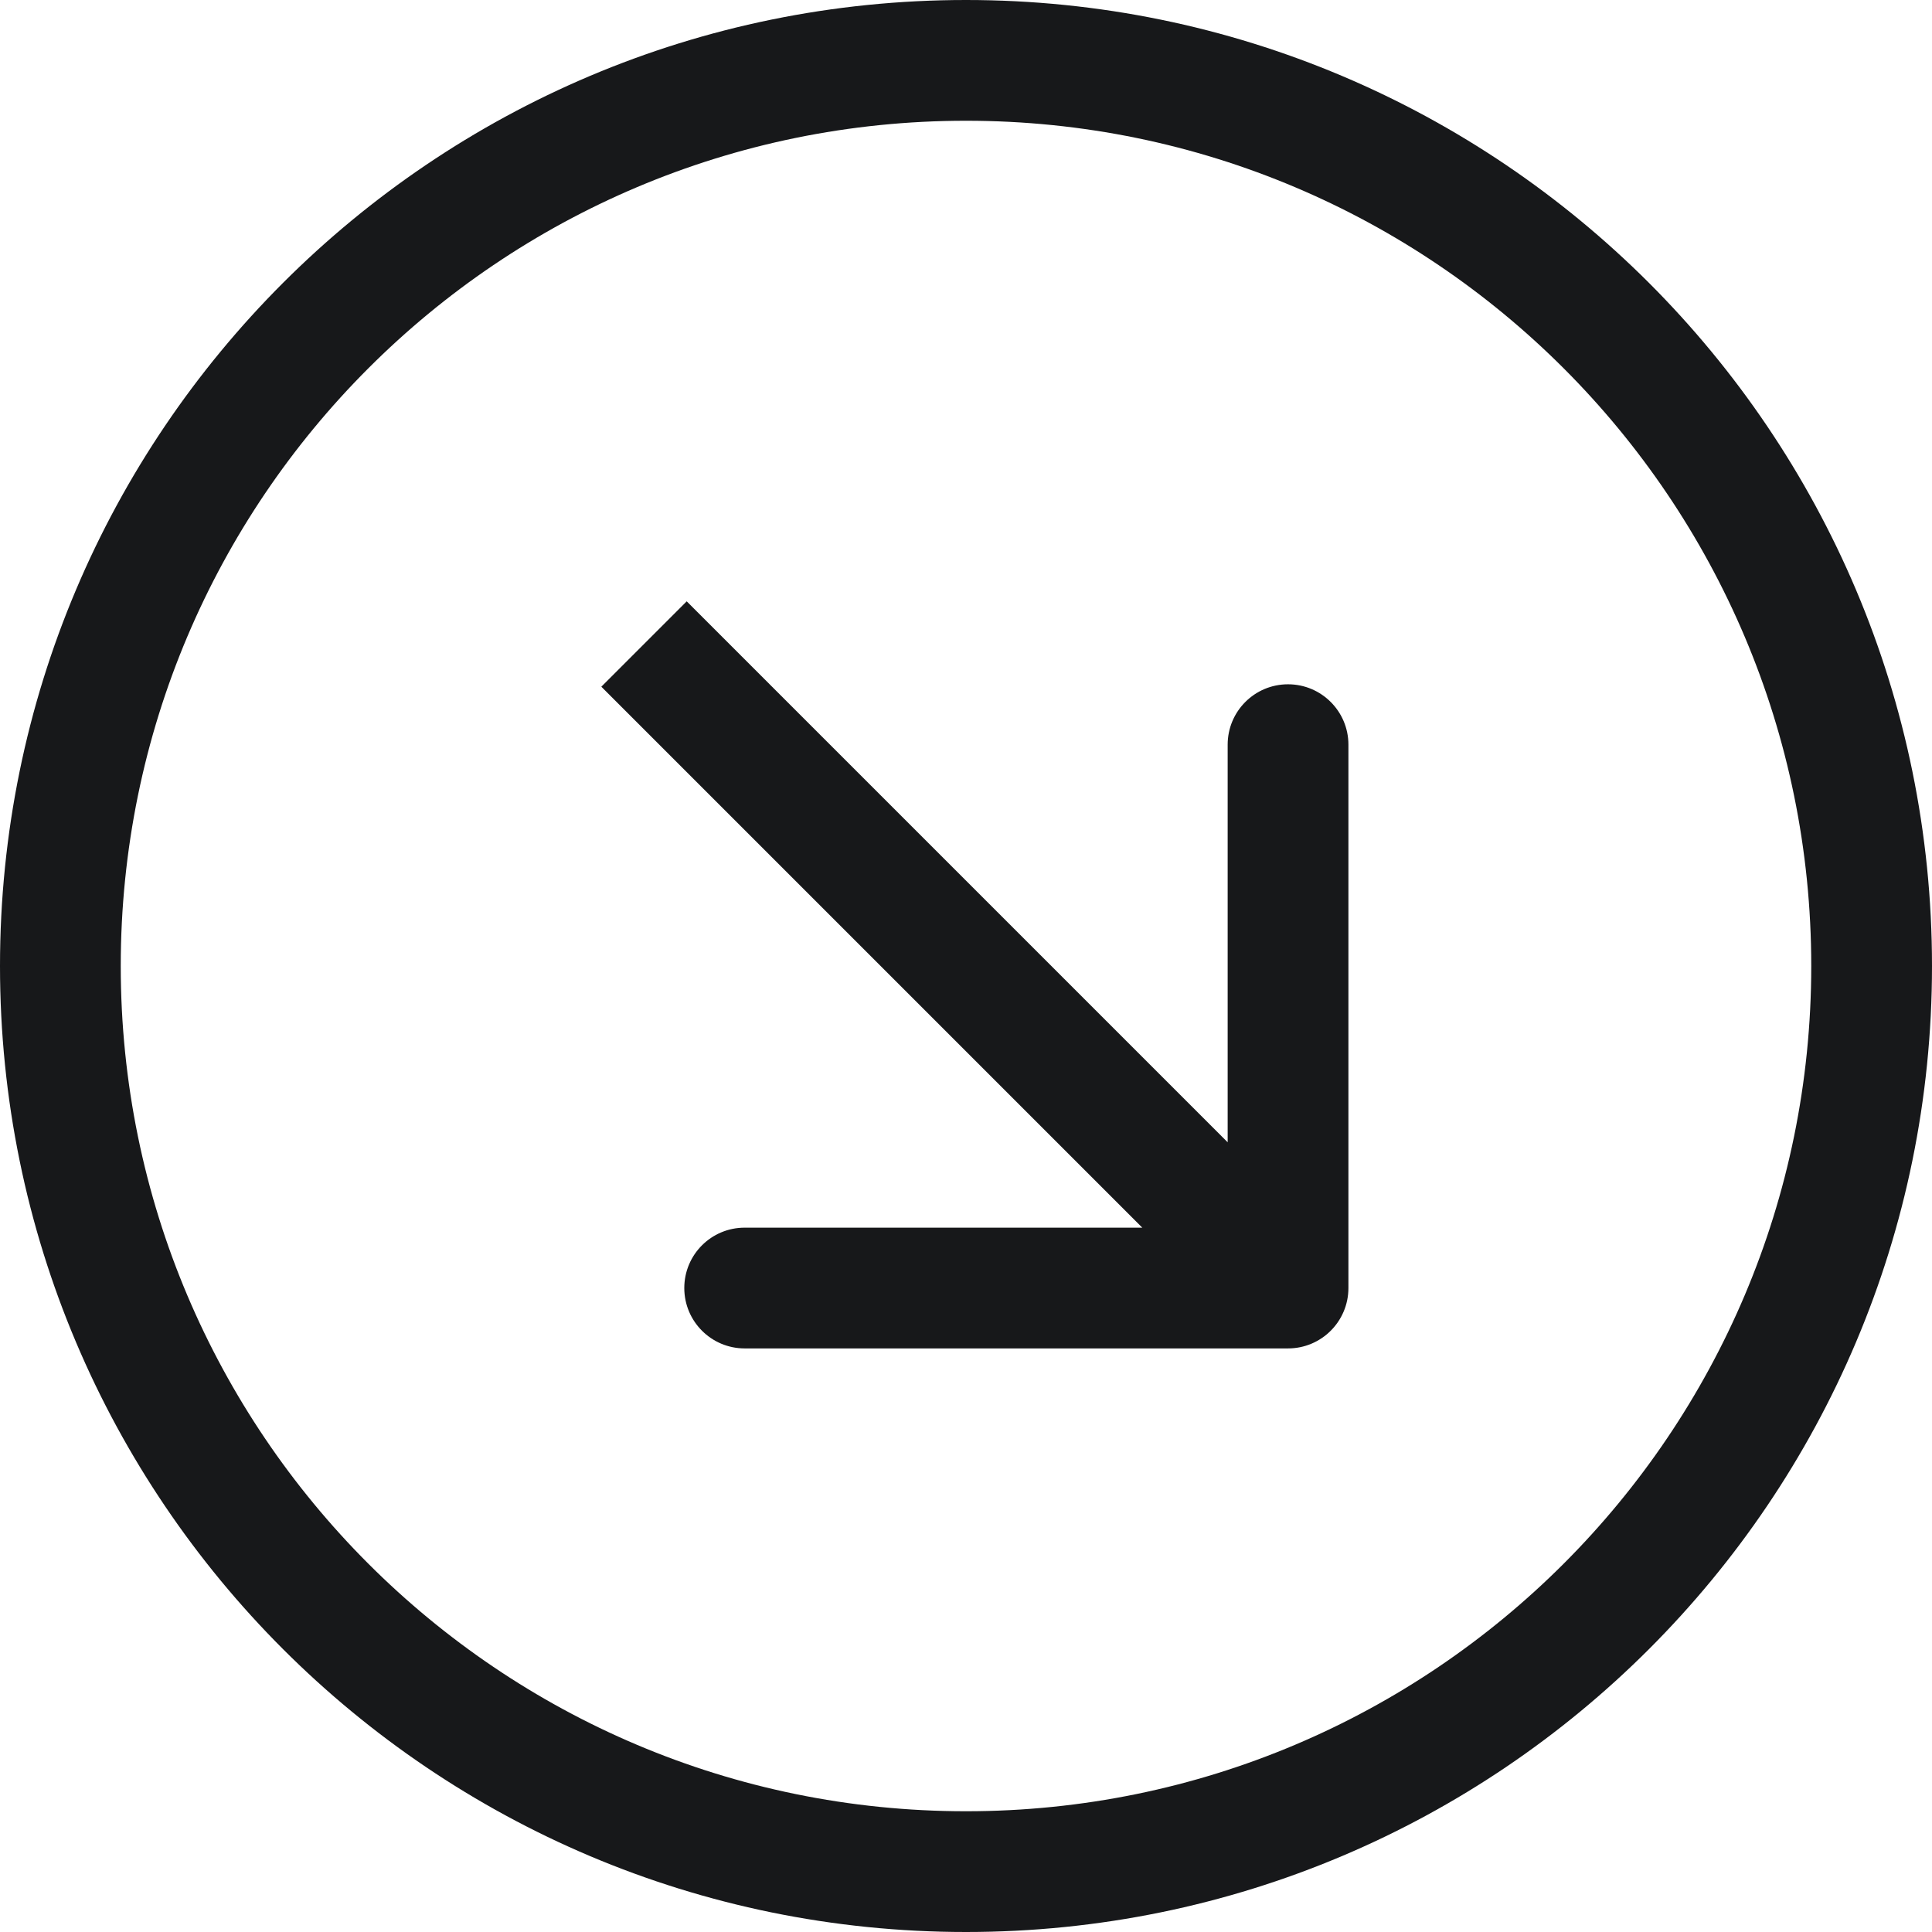 <svg width="16" height="16" viewBox="0 0 16 16" fill="none" xmlns="http://www.w3.org/2000/svg">
<path fill-rule="evenodd" clip-rule="evenodd" d="M8 15C4.134 15 1 11.866 1 8C1 4.134 4.134 1 8 1C11.866 1 15 4.134 15 8C15 11.866 11.866 15 8 15ZM8 16C3.582 16 4.10854e-07 12.418 6.03983e-07 8C7.97112e-07 3.582 3.582 -5.4282e-07 8 -3.49691e-07C12.418 -1.56562e-07 16 3.582 16 8C16 12.418 12.418 16 8 16ZM11.167 10.667L11.167 6.167C11.167 5.891 10.943 5.667 10.667 5.667C10.39 5.667 10.167 5.891 10.167 6.167L10.167 9.46L5.687 4.98L4.98 5.687L9.46 10.167L6.167 10.167C5.891 10.167 5.667 10.39 5.667 10.667C5.667 10.943 5.891 11.167 6.167 11.167L10.667 11.167C10.943 11.167 11.167 10.943 11.167 10.667Z" fill="#17181A"/>
</svg>
